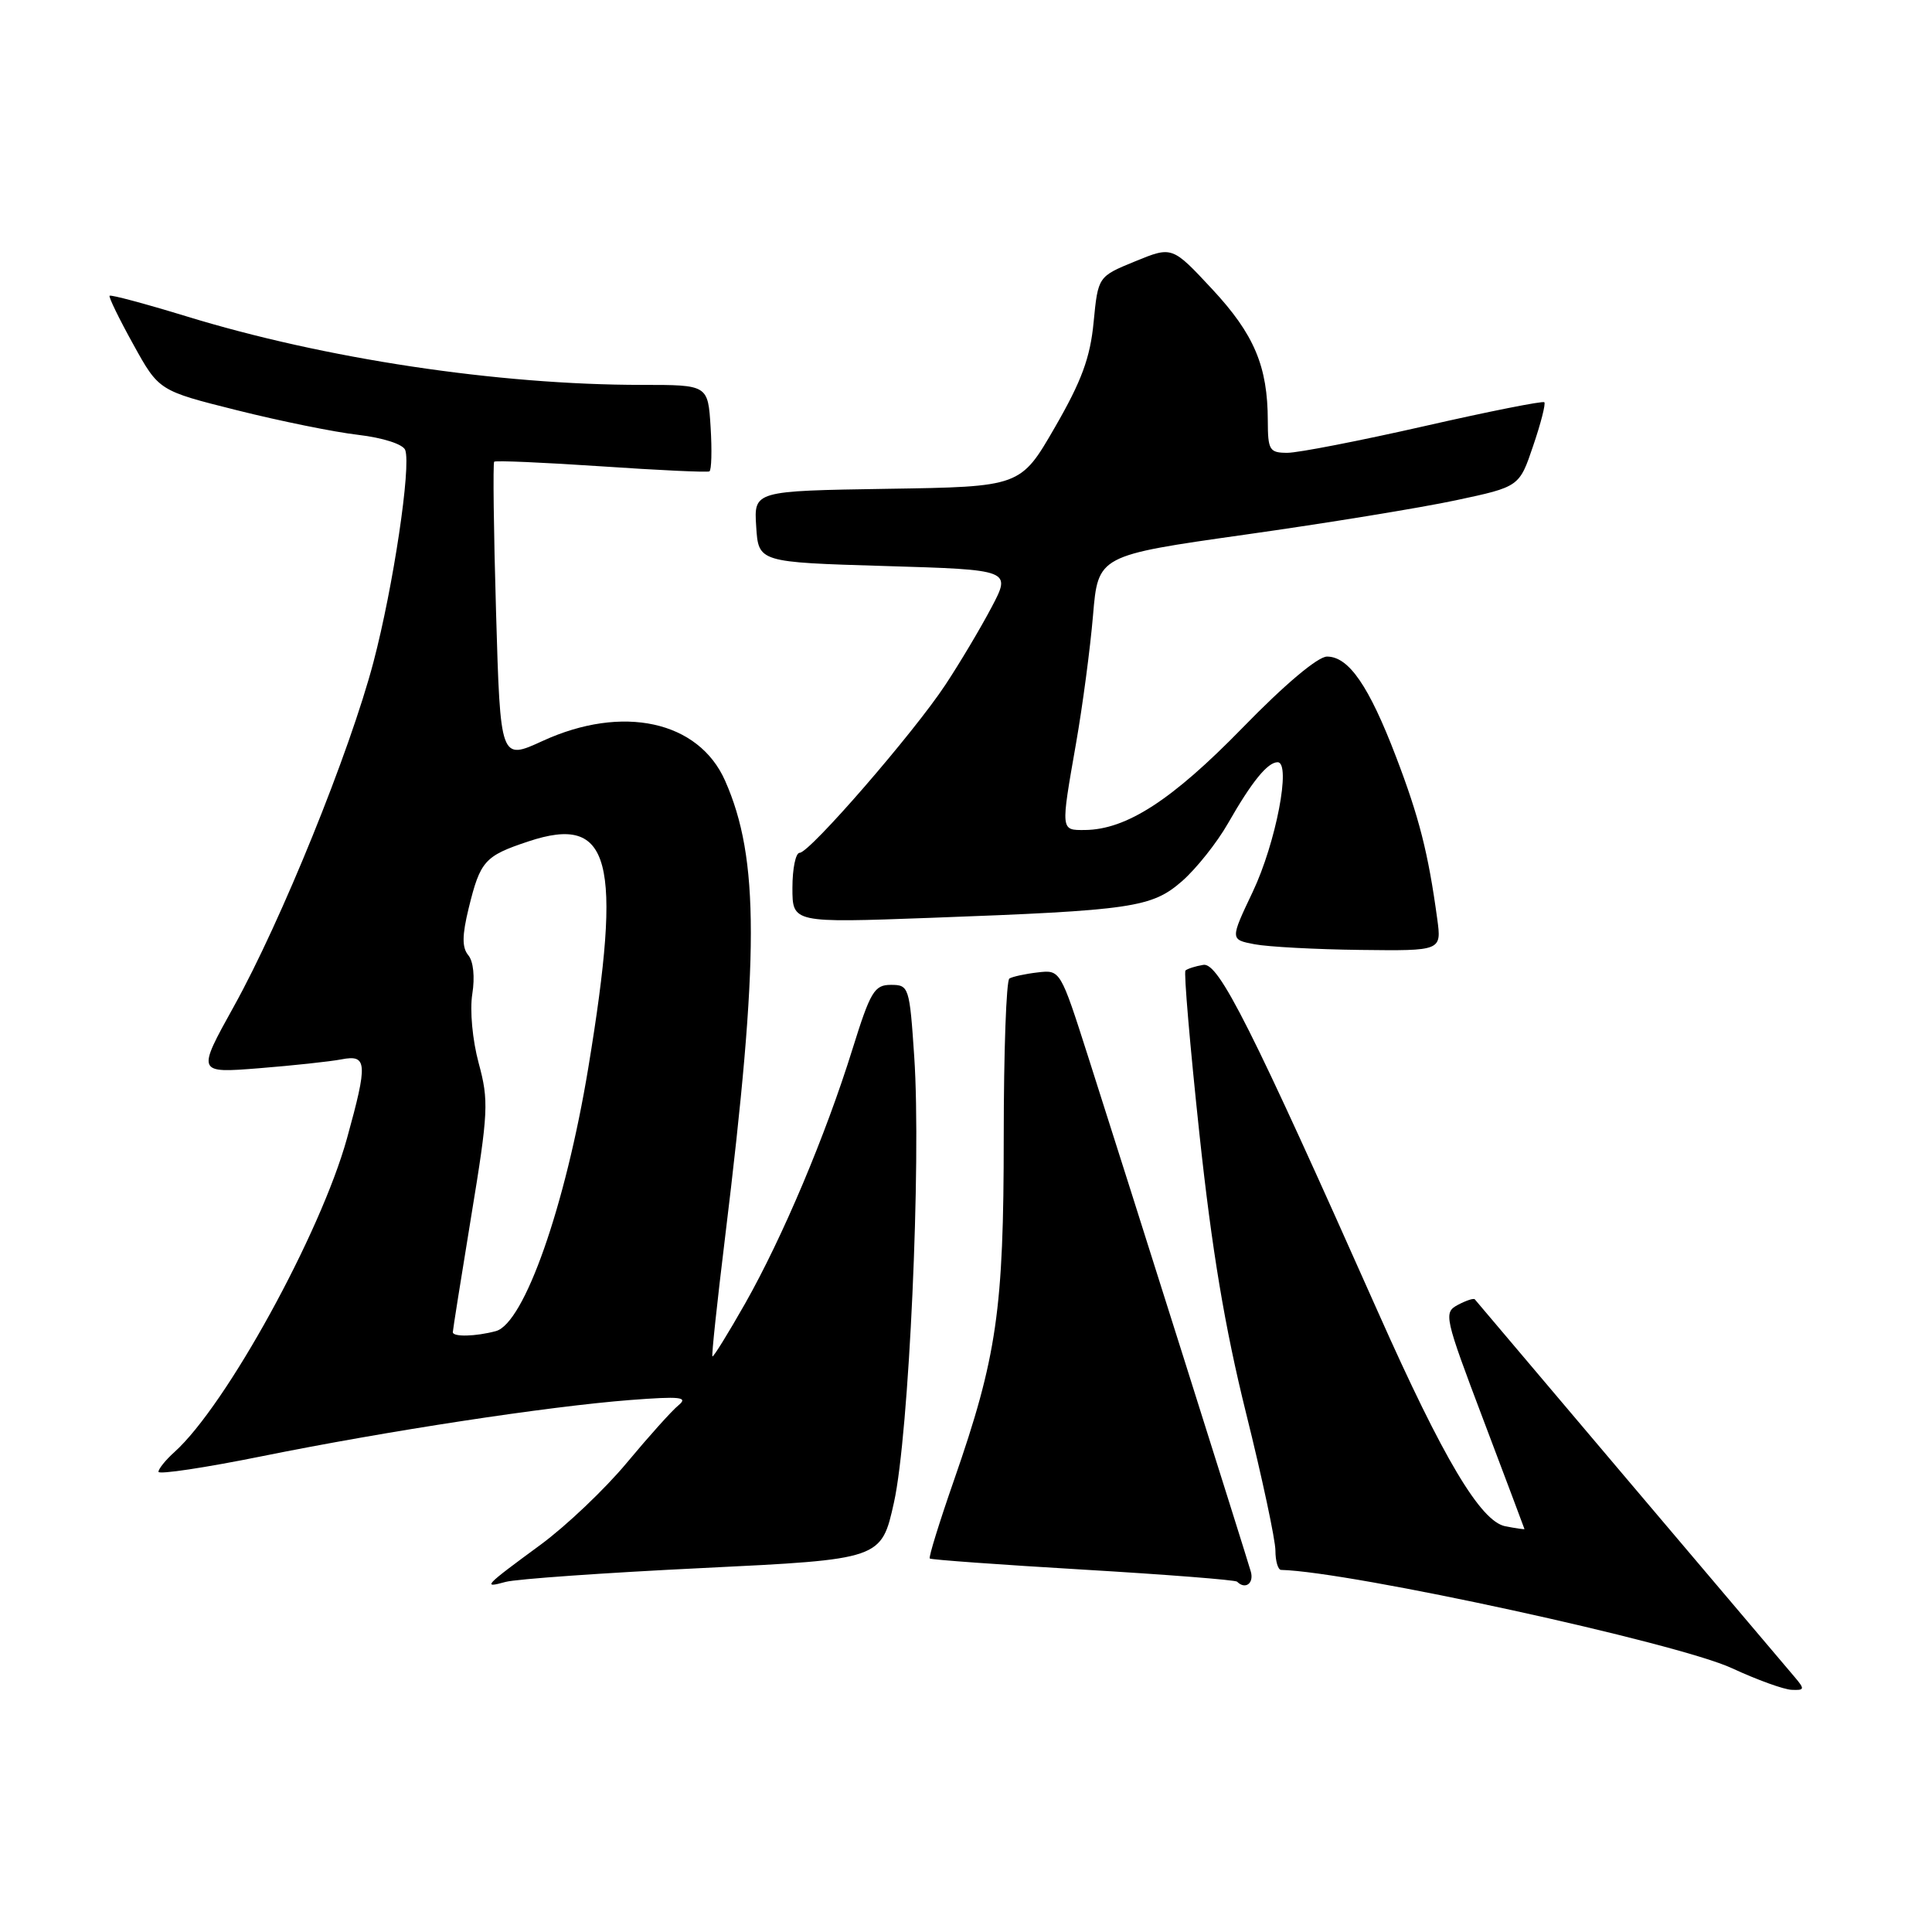 <?xml version="1.0" encoding="UTF-8" standalone="no"?>
<!DOCTYPE svg PUBLIC "-//W3C//DTD SVG 1.1//EN" "http://www.w3.org/Graphics/SVG/1.1/DTD/svg11.dtd" >
<svg xmlns="http://www.w3.org/2000/svg" xmlns:xlink="http://www.w3.org/1999/xlink" version="1.1" viewBox="0 0 256 256">
 <g >
 <path fill="currentColor"
d=" M 237.83 222.25 C 237.02 221.29 227.20 209.70 216.01 196.50 C 204.83 183.30 195.56 172.35 195.42 172.17 C 195.28 171.99 194.28 172.32 193.18 172.90 C 191.26 173.93 191.37 174.44 196.59 188.23 C 199.56 196.08 201.99 202.55 202.00 202.61 C 202.00 202.67 200.86 202.51 199.47 202.24 C 196.19 201.61 191.23 193.27 182.66 174.00 C 165.81 136.11 161.47 127.48 159.44 127.85 C 158.37 128.03 157.31 128.37 157.08 128.60 C 156.85 128.82 157.68 138.57 158.93 150.25 C 160.58 165.64 162.28 175.83 165.10 187.21 C 167.25 195.84 169.00 204.06 169.00 205.46 C 169.00 206.85 169.34 208.01 169.75 208.02 C 179.02 208.26 222.27 217.69 229.50 221.05 C 232.80 222.58 236.36 223.87 237.40 223.91 C 239.12 223.99 239.16 223.82 237.83 222.25 Z  M 93.14 207.77 C 116.78 206.62 116.78 206.62 118.46 199.06 C 120.45 190.08 122.09 154.06 121.14 140.00 C 120.52 130.76 120.43 130.50 118.05 130.50 C 115.86 130.50 115.34 131.37 112.96 139.00 C 109.39 150.48 103.69 163.97 98.73 172.73 C 96.47 176.71 94.52 179.86 94.40 179.73 C 94.27 179.60 95.03 172.53 96.07 164.00 C 100.63 126.71 100.63 113.74 96.08 103.45 C 92.57 95.51 82.49 93.32 71.90 98.18 C 66.30 100.75 66.30 100.75 65.73 81.13 C 65.41 70.34 65.31 61.36 65.48 61.18 C 65.66 61.00 72.04 61.28 79.66 61.79 C 87.27 62.31 93.72 62.61 94.00 62.46 C 94.28 62.31 94.35 59.68 94.16 56.60 C 93.81 51.00 93.81 51.00 85.08 51.00 C 65.97 51.00 43.03 47.55 24.65 41.90 C 19.22 40.24 14.67 39.02 14.52 39.19 C 14.38 39.36 15.79 42.26 17.66 45.63 C 21.05 51.77 21.05 51.77 31.40 54.36 C 37.10 55.79 44.32 57.26 47.47 57.62 C 50.76 58.01 53.39 58.86 53.69 59.62 C 54.50 61.76 52.12 77.72 49.48 87.75 C 46.35 99.63 37.28 122.02 30.99 133.35 C 26.08 142.20 26.08 142.20 34.29 141.55 C 38.81 141.19 43.74 140.66 45.25 140.37 C 48.67 139.71 48.75 140.83 45.98 150.83 C 42.48 163.47 29.94 186.27 23.12 192.40 C 21.95 193.45 21.00 194.63 21.00 195.02 C 21.00 195.41 27.19 194.48 34.75 192.95 C 51.28 189.61 72.55 186.36 83.50 185.51 C 90.16 185.00 91.23 185.11 89.91 186.20 C 89.03 186.91 85.95 190.35 83.06 193.82 C 80.17 197.30 75.03 202.18 71.65 204.67 C 64.12 210.20 63.87 210.47 67.00 209.61 C 68.38 209.23 80.14 208.40 93.14 207.77 Z  M 165.74 208.25 C 165.18 206.27 149.80 157.57 144.18 140.00 C 140.50 128.50 140.50 128.50 137.50 128.85 C 135.85 129.04 134.16 129.41 133.75 129.66 C 133.34 129.91 133.00 139.34 133.00 150.60 C 133.00 173.55 132.10 179.78 126.40 196.16 C 124.47 201.70 123.03 206.35 123.20 206.51 C 123.36 206.67 132.50 207.33 143.50 207.98 C 154.50 208.63 163.69 209.35 163.92 209.58 C 165.00 210.67 166.18 209.81 165.74 208.25 Z  M 190.44 121.75 C 189.25 113.01 188.04 108.28 184.99 100.30 C 181.40 90.90 178.72 87.00 175.84 87.00 C 174.62 87.00 170.22 90.70 164.62 96.46 C 155.30 106.02 149.26 109.93 143.75 109.98 C 140.52 110.00 140.54 110.16 142.58 98.50 C 143.45 93.55 144.46 85.92 144.83 81.55 C 145.50 73.60 145.50 73.60 165.00 70.84 C 175.72 69.33 188.28 67.28 192.91 66.29 C 201.32 64.50 201.32 64.50 203.15 59.08 C 204.17 56.10 204.83 53.50 204.63 53.30 C 204.43 53.10 197.27 54.52 188.72 56.47 C 180.17 58.41 172.01 60.00 170.59 60.00 C 168.21 60.00 168.00 59.65 167.99 55.75 C 167.98 48.54 166.19 44.29 160.61 38.30 C 155.32 32.62 155.32 32.62 150.41 34.63 C 145.50 36.64 145.50 36.64 144.91 42.69 C 144.46 47.40 143.32 50.49 139.78 56.62 C 135.23 64.50 135.23 64.50 117.56 64.77 C 99.89 65.05 99.89 65.05 100.20 69.77 C 100.50 74.50 100.50 74.50 117.26 75.00 C 134.01 75.50 134.01 75.50 131.37 80.50 C 129.92 83.25 127.18 87.85 125.29 90.71 C 121.09 97.09 107.29 113.00 105.96 113.00 C 105.43 113.00 105.00 115.09 105.00 117.65 C 105.00 122.29 105.00 122.29 123.25 121.62 C 150.13 120.63 152.63 120.26 156.67 116.72 C 158.54 115.07 161.26 111.65 162.71 109.11 C 165.86 103.59 167.96 101.00 169.29 101.00 C 171.12 101.00 169.07 111.68 166.00 118.16 C 162.99 124.50 162.99 124.50 166.24 125.12 C 168.03 125.46 174.34 125.80 180.26 125.87 C 191.02 126.00 191.02 126.00 190.44 121.75 Z  M 60.00 176.52 C 60.00 176.25 61.10 169.34 62.44 161.15 C 64.71 147.36 64.78 145.86 63.43 140.88 C 62.60 137.81 62.24 133.88 62.58 131.72 C 62.94 129.47 62.73 127.38 62.05 126.57 C 61.21 125.55 61.22 123.97 62.10 120.35 C 63.64 114.07 64.21 113.42 70.02 111.49 C 80.95 107.86 82.52 113.82 77.95 141.50 C 74.92 159.83 69.46 175.37 65.70 176.38 C 63.02 177.10 60.00 177.17 60.00 176.52 Z "/>
</g>
</svg>
